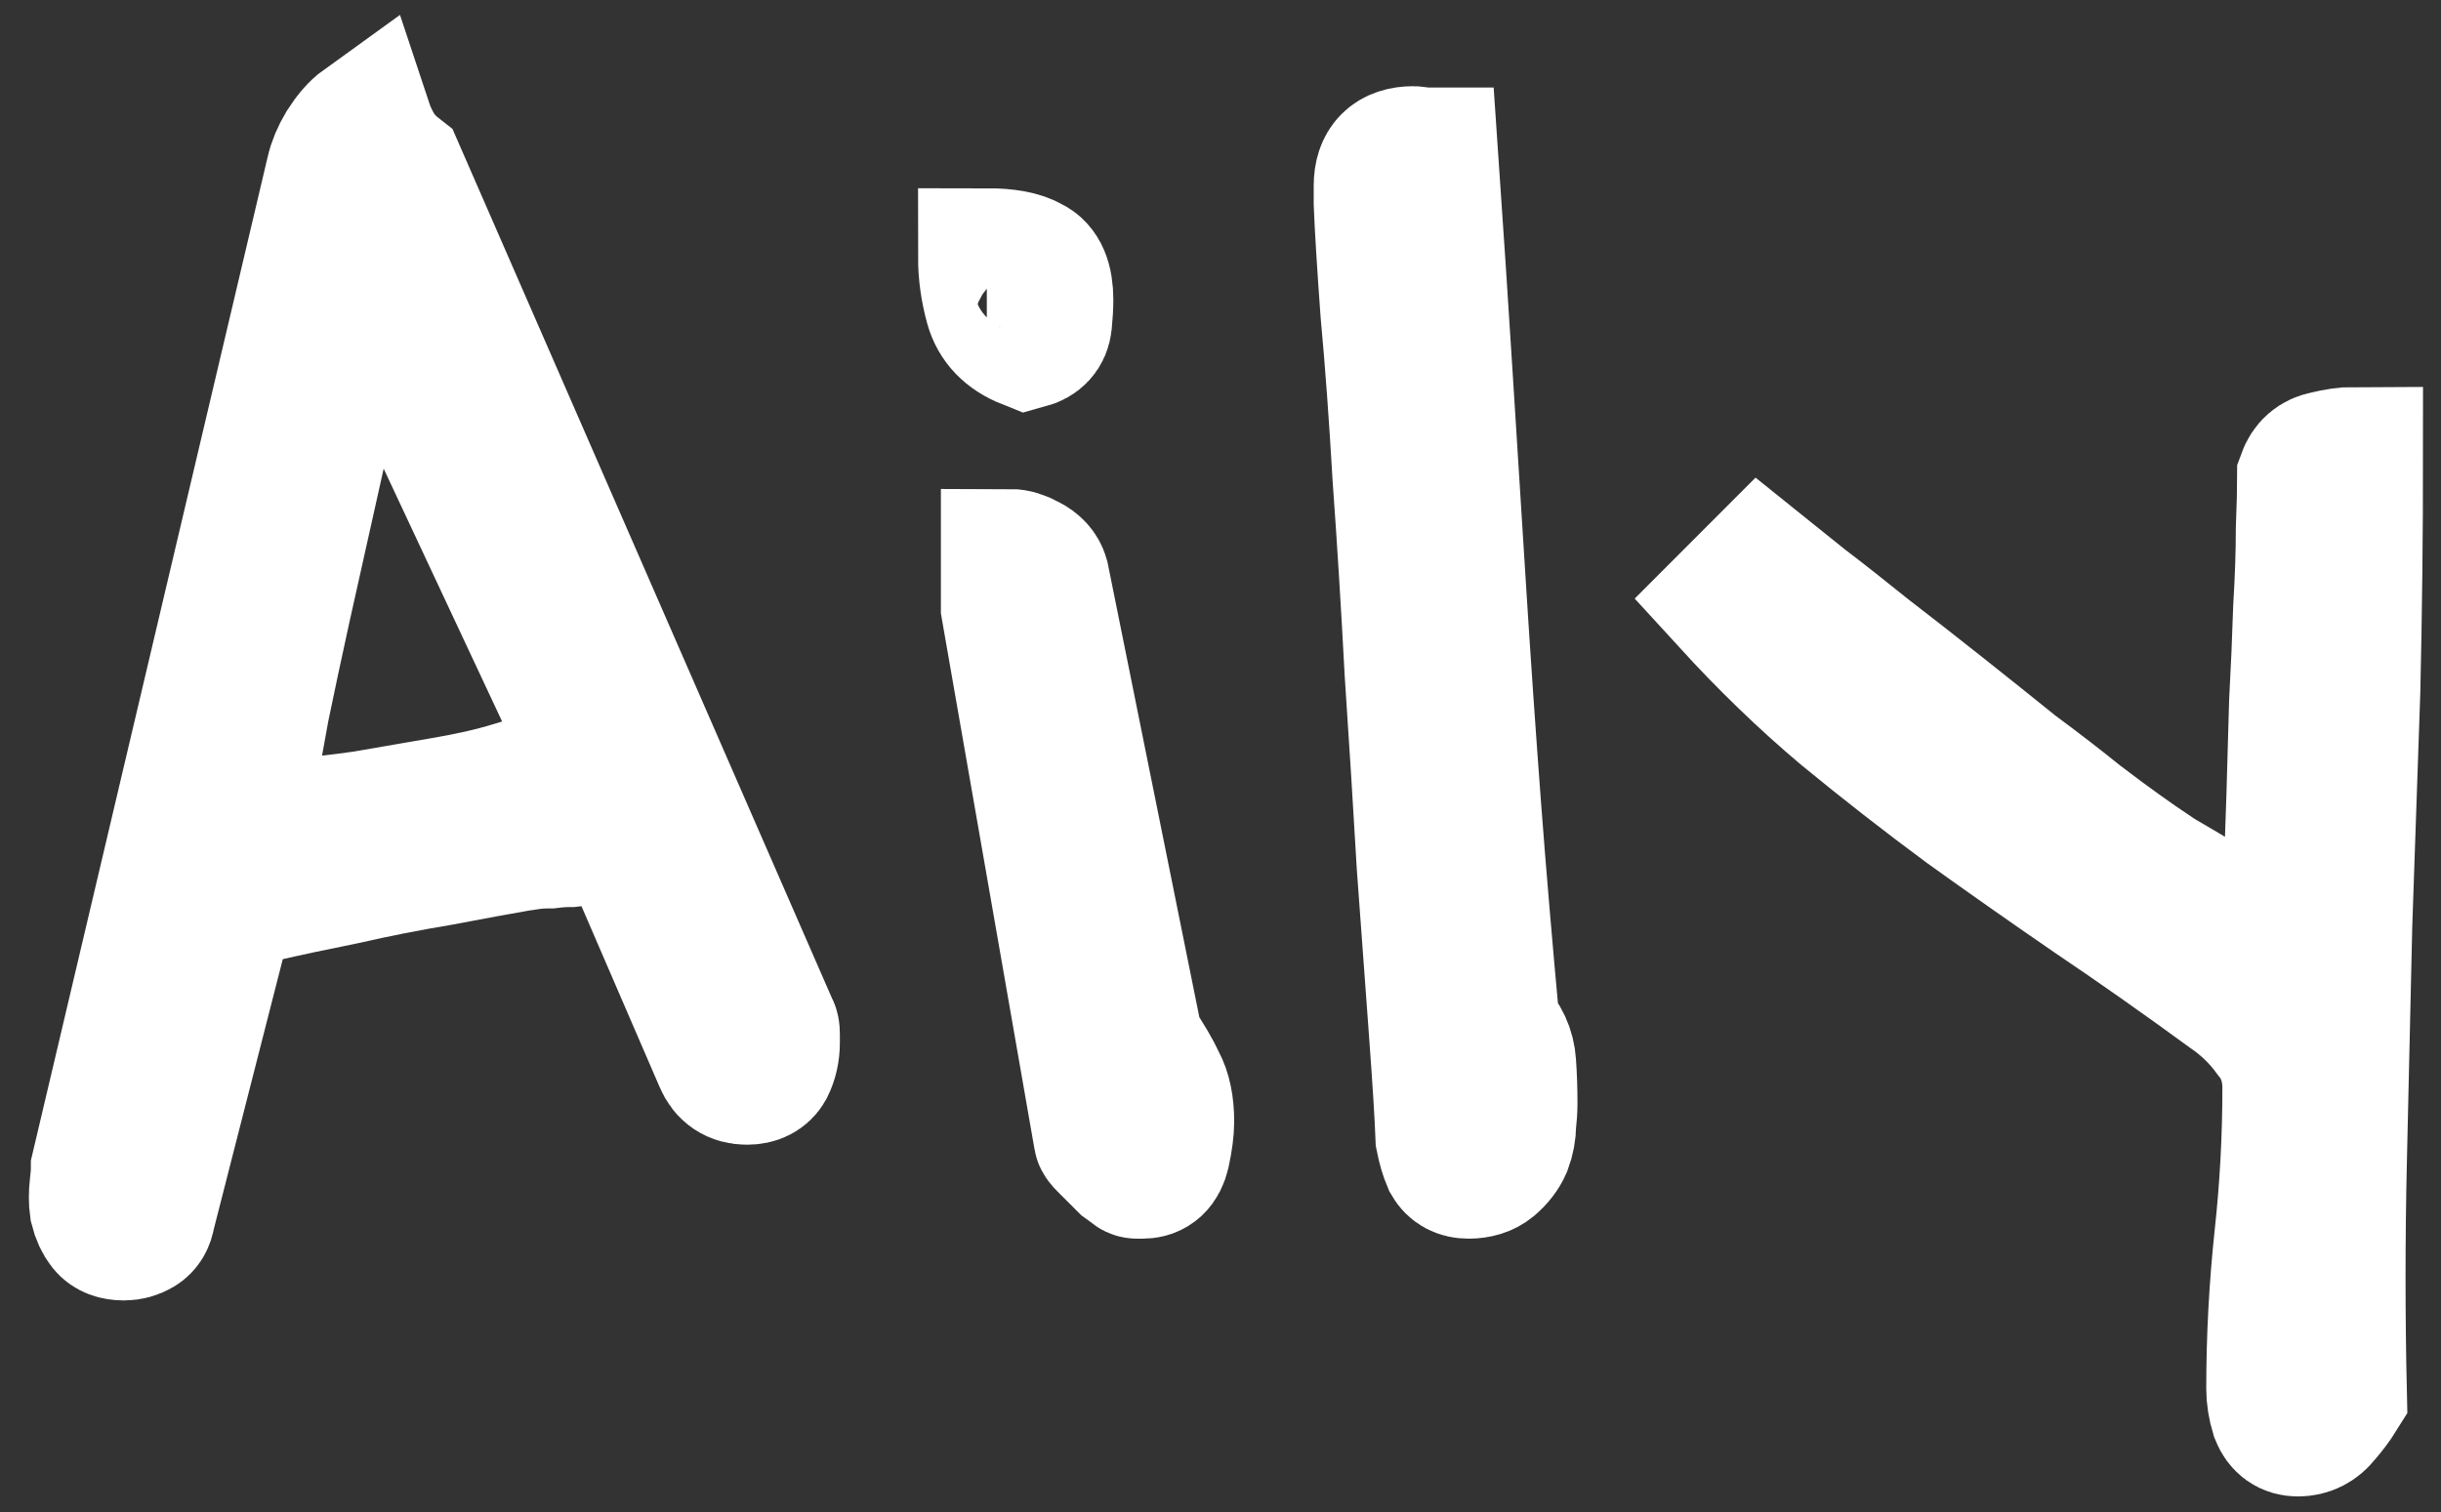 <svg width="71" height="44" viewBox="0 0 71 44" fill="none" xmlns="http://www.w3.org/2000/svg">
<rect x="0" y="0" width="71" height="44" fill="#333333" stroke="none"/>
<path d="M3.601 35.836C3.367 35.836 3.197 35.771 3.093 35.641C2.989 35.51 2.911 35.341 2.859 35.133C2.833 34.95 2.833 34.742 2.859 34.508C2.885 34.3 2.898 34.13 2.898 34L9.734 5.016C9.786 4.781 9.89 4.534 10.046 4.273C10.229 3.987 10.411 3.779 10.593 3.648C10.671 3.883 10.789 4.13 10.945 4.391C11.101 4.625 11.296 4.833 11.531 5.016L22.39 29.898C22.416 29.924 22.429 29.99 22.429 30.094V30.328C22.429 30.588 22.377 30.823 22.273 31.031C22.169 31.213 21.986 31.305 21.726 31.305C21.387 31.305 21.153 31.148 21.023 30.836L18.289 24.508C18.289 24.482 18.119 24.456 17.781 24.43C17.468 24.378 17.221 24.352 17.039 24.352C16.934 24.352 16.778 24.365 16.57 24.391C16.387 24.391 16.192 24.404 15.984 24.43C15.776 24.43 15.58 24.443 15.398 24.469C15.242 24.495 15.151 24.508 15.124 24.508C14.526 24.612 13.744 24.755 12.781 24.938C11.843 25.094 10.919 25.276 10.007 25.484C9.096 25.667 8.302 25.836 7.625 25.992C6.973 26.148 6.622 26.253 6.57 26.305L4.265 35.328C4.239 35.51 4.161 35.641 4.031 35.719C3.901 35.797 3.757 35.836 3.601 35.836ZM10.593 7.711C10.567 7.789 10.528 7.893 10.476 8.023C10.45 8.128 10.411 8.258 10.359 8.414C10.307 8.544 10.268 8.674 10.242 8.805C10.216 8.935 10.19 9.026 10.164 9.078C9.981 9.755 9.786 10.575 9.578 11.539L8.21 17.672C7.976 18.74 7.768 19.716 7.585 20.602C7.429 21.487 7.286 22.255 7.156 22.906C7.052 23.557 7 23.974 7 24.156C7.364 24.156 7.872 24.13 8.523 24.078C9.174 24.026 9.864 23.948 10.593 23.844C11.348 23.713 12.104 23.583 12.859 23.453C13.64 23.323 14.33 23.167 14.929 22.984C15.554 22.802 16.062 22.62 16.453 22.438C16.843 22.229 17.039 22.021 17.039 21.812C17.039 21.76 17.026 21.682 17 21.578C17 21.448 16.986 21.357 16.96 21.305L10.593 7.711Z" fill="white"/>
<path d="M29.367 16.227C29.523 16.227 29.692 16.279 29.875 16.383C30.083 16.487 30.213 16.63 30.265 16.812L33 30.367C33.312 30.836 33.534 31.213 33.664 31.5C33.82 31.787 33.898 32.164 33.898 32.633C33.898 32.867 33.859 33.167 33.781 33.531C33.703 33.87 33.521 34.039 33.234 34.039H33.078C33.026 34.039 33 34.026 33 34C32.948 33.974 32.87 33.922 32.765 33.844L32.179 33.258C32.101 33.18 32.062 33.128 32.062 33.102L29.367 17.672V16.227ZM28.703 7.477C29.276 7.477 29.692 7.555 29.953 7.711C30.239 7.841 30.383 8.18 30.383 8.727C30.383 8.909 30.37 9.13 30.344 9.391C30.317 9.651 30.161 9.82 29.875 9.898C29.354 9.69 29.029 9.352 28.898 8.883C28.768 8.414 28.703 7.945 28.703 7.477Z" fill="white"/>
<path d="M42.008 33.102C41.982 32.425 41.917 31.383 41.813 29.977C41.709 28.544 41.591 26.943 41.461 25.172C41.357 23.375 41.24 21.5 41.109 19.547C41.005 17.568 40.888 15.68 40.758 13.883C40.654 12.086 40.537 10.484 40.406 9.078C40.302 7.646 40.237 6.591 40.211 5.914V5.406C40.211 4.807 40.511 4.508 41.109 4.508C41.162 4.508 41.24 4.521 41.344 4.547C41.448 4.547 41.526 4.547 41.578 4.547C41.734 6.812 41.878 8.987 42.008 11.07C42.138 13.154 42.268 15.224 42.399 17.281C42.529 19.338 42.672 21.409 42.828 23.492C42.984 25.549 43.167 27.698 43.375 29.938C43.662 30.224 43.818 30.562 43.844 30.953C43.87 31.318 43.883 31.695 43.883 32.086C43.883 32.268 43.87 32.477 43.844 32.711C43.844 32.919 43.805 33.128 43.727 33.336C43.649 33.518 43.518 33.688 43.336 33.844C43.18 33.974 42.971 34.039 42.711 34.039C42.477 34.039 42.307 33.948 42.203 33.766C42.125 33.583 42.06 33.362 42.008 33.102Z" fill="white"/>
<path d="M66.172 40.406C66.172 38.922 66.251 37.45 66.407 35.992C66.563 34.56 66.641 33.115 66.641 31.656C66.641 31.031 66.459 30.497 66.094 30.055C65.756 29.586 65.339 29.182 64.844 28.844C63.49 27.854 62.175 26.93 60.899 26.07C59.649 25.211 58.425 24.352 57.227 23.492C56.029 22.607 54.844 21.682 53.672 20.719C52.526 19.755 51.407 18.674 50.313 17.477L51.211 16.578C51.472 16.787 51.876 17.112 52.422 17.555C52.969 17.971 53.581 18.453 54.258 19C54.935 19.521 55.651 20.081 56.407 20.68C57.162 21.279 57.878 21.852 58.555 22.398C59.258 22.919 59.883 23.401 60.43 23.844C60.977 24.26 61.381 24.56 61.641 24.742C61.928 24.951 62.305 25.211 62.774 25.523C63.269 25.81 63.751 26.096 64.219 26.383C64.714 26.669 65.144 26.93 65.508 27.164C65.899 27.372 66.12 27.477 66.172 27.477H66.641V26.969C66.667 26.63 66.68 26.122 66.68 25.445C66.706 24.768 66.732 24.013 66.758 23.18C66.784 22.32 66.81 21.409 66.836 20.445C66.888 19.482 66.927 18.57 66.954 17.711C67.006 16.852 67.032 16.083 67.032 15.406C67.058 14.729 67.071 14.221 67.071 13.883C67.175 13.596 67.37 13.427 67.657 13.375C67.969 13.297 68.243 13.258 68.477 13.258C68.477 15.523 68.451 17.802 68.399 20.094L68.165 26.891C68.112 29.182 68.06 31.474 68.008 33.766C67.956 36.031 67.956 38.297 68.008 40.562C67.878 40.771 67.722 40.979 67.54 41.188C67.357 41.422 67.123 41.539 66.836 41.539C66.576 41.539 66.394 41.409 66.29 41.148C66.211 40.888 66.172 40.641 66.172 40.406Z" fill="white"/>
<path d="M3.601 35.836C3.367 35.836 3.197 35.771 3.093 35.641C2.989 35.51 2.911 35.341 2.859 35.133C2.833 34.95 2.833 34.742 2.859 34.508C2.885 34.3 2.898 34.13 2.898 34L9.734 5.016C9.786 4.781 9.89 4.534 10.046 4.273C10.229 3.987 10.411 3.779 10.593 3.648C10.671 3.883 10.789 4.13 10.945 4.391C11.101 4.625 11.296 4.833 11.531 5.016L22.39 29.898C22.416 29.924 22.429 29.99 22.429 30.094V30.328C22.429 30.588 22.377 30.823 22.273 31.031C22.169 31.213 21.986 31.305 21.726 31.305C21.387 31.305 21.153 31.148 21.023 30.836L18.289 24.508C18.289 24.482 18.119 24.456 17.781 24.43C17.468 24.378 17.221 24.352 17.039 24.352C16.934 24.352 16.778 24.365 16.57 24.391C16.387 24.391 16.192 24.404 15.984 24.43C15.776 24.43 15.58 24.443 15.398 24.469C15.242 24.495 15.151 24.508 15.124 24.508C14.526 24.612 13.744 24.755 12.781 24.938C11.843 25.094 10.919 25.276 10.007 25.484C9.096 25.667 8.302 25.836 7.625 25.992C6.973 26.148 6.622 26.253 6.57 26.305L4.265 35.328C4.239 35.51 4.161 35.641 4.031 35.719C3.901 35.797 3.757 35.836 3.601 35.836ZM10.593 7.711C10.567 7.789 10.528 7.893 10.476 8.023C10.45 8.128 10.411 8.258 10.359 8.414C10.307 8.544 10.268 8.674 10.242 8.805C10.216 8.935 10.19 9.026 10.164 9.078C9.981 9.755 9.786 10.575 9.578 11.539L8.21 17.672C7.976 18.74 7.768 19.716 7.585 20.602C7.429 21.487 7.286 22.255 7.156 22.906C7.052 23.557 7 23.974 7 24.156C7.364 24.156 7.872 24.13 8.523 24.078C9.174 24.026 9.864 23.948 10.593 23.844C11.348 23.713 12.104 23.583 12.859 23.453C13.64 23.323 14.33 23.167 14.929 22.984C15.554 22.802 16.062 22.62 16.453 22.438C16.843 22.229 17.039 22.021 17.039 21.812C17.039 21.76 17.026 21.682 17 21.578C17 21.448 16.986 21.357 16.96 21.305L10.593 7.711Z" stroke="white" stroke-width="4"/>
<path d="M29.367 16.227C29.523 16.227 29.692 16.279 29.875 16.383C30.083 16.487 30.213 16.63 30.265 16.812L33 30.367C33.312 30.836 33.534 31.213 33.664 31.5C33.82 31.787 33.898 32.164 33.898 32.633C33.898 32.867 33.859 33.167 33.781 33.531C33.703 33.87 33.521 34.039 33.234 34.039H33.078C33.026 34.039 33 34.026 33 34C32.948 33.974 32.87 33.922 32.765 33.844L32.179 33.258C32.101 33.18 32.062 33.128 32.062 33.102L29.367 17.672V16.227ZM28.703 7.477C29.276 7.477 29.692 7.555 29.953 7.711C30.239 7.841 30.383 8.18 30.383 8.727C30.383 8.909 30.37 9.13 30.344 9.391C30.317 9.651 30.161 9.82 29.875 9.898C29.354 9.69 29.029 9.352 28.898 8.883C28.768 8.414 28.703 7.945 28.703 7.477Z" stroke="white" stroke-width="4"/>
<path d="M42.008 33.102C41.982 32.425 41.917 31.383 41.813 29.977C41.709 28.544 41.591 26.943 41.461 25.172C41.357 23.375 41.24 21.5 41.109 19.547C41.005 17.568 40.888 15.68 40.758 13.883C40.654 12.086 40.537 10.484 40.406 9.078C40.302 7.646 40.237 6.591 40.211 5.914V5.406C40.211 4.807 40.511 4.508 41.109 4.508C41.162 4.508 41.24 4.521 41.344 4.547C41.448 4.547 41.526 4.547 41.578 4.547C41.734 6.812 41.878 8.987 42.008 11.07C42.138 13.154 42.268 15.224 42.399 17.281C42.529 19.338 42.672 21.409 42.828 23.492C42.984 25.549 43.167 27.698 43.375 29.938C43.662 30.224 43.818 30.562 43.844 30.953C43.87 31.318 43.883 31.695 43.883 32.086C43.883 32.268 43.87 32.477 43.844 32.711C43.844 32.919 43.805 33.128 43.727 33.336C43.649 33.518 43.518 33.688 43.336 33.844C43.18 33.974 42.971 34.039 42.711 34.039C42.477 34.039 42.307 33.948 42.203 33.766C42.125 33.583 42.06 33.362 42.008 33.102Z" stroke="white" stroke-width="4"/>
<path d="M66.172 40.406C66.172 38.922 66.251 37.45 66.407 35.992C66.563 34.56 66.641 33.115 66.641 31.656C66.641 31.031 66.459 30.497 66.094 30.055C65.756 29.586 65.339 29.182 64.844 28.844C63.49 27.854 62.175 26.93 60.899 26.07C59.649 25.211 58.425 24.352 57.227 23.492C56.029 22.607 54.844 21.682 53.672 20.719C52.526 19.755 51.407 18.674 50.313 17.477L51.211 16.578C51.472 16.787 51.876 17.112 52.422 17.555C52.969 17.971 53.581 18.453 54.258 19C54.935 19.521 55.651 20.081 56.407 20.68C57.162 21.279 57.878 21.852 58.555 22.398C59.258 22.919 59.883 23.401 60.43 23.844C60.977 24.26 61.381 24.56 61.641 24.742C61.928 24.951 62.305 25.211 62.774 25.523C63.269 25.81 63.751 26.096 64.219 26.383C64.714 26.669 65.144 26.93 65.508 27.164C65.899 27.372 66.12 27.477 66.172 27.477H66.641V26.969C66.667 26.63 66.68 26.122 66.68 25.445C66.706 24.768 66.732 24.013 66.758 23.18C66.784 22.32 66.81 21.409 66.836 20.445C66.888 19.482 66.927 18.57 66.954 17.711C67.006 16.852 67.032 16.083 67.032 15.406C67.058 14.729 67.071 14.221 67.071 13.883C67.175 13.596 67.37 13.427 67.657 13.375C67.969 13.297 68.243 13.258 68.477 13.258C68.477 15.523 68.451 17.802 68.399 20.094L68.165 26.891C68.112 29.182 68.06 31.474 68.008 33.766C67.956 36.031 67.956 38.297 68.008 40.562C67.878 40.771 67.722 40.979 67.54 41.188C67.357 41.422 67.123 41.539 66.836 41.539C66.576 41.539 66.394 41.409 66.29 41.148C66.211 40.888 66.172 40.641 66.172 40.406Z" stroke="white" stroke-width="4"/>
</svg>
